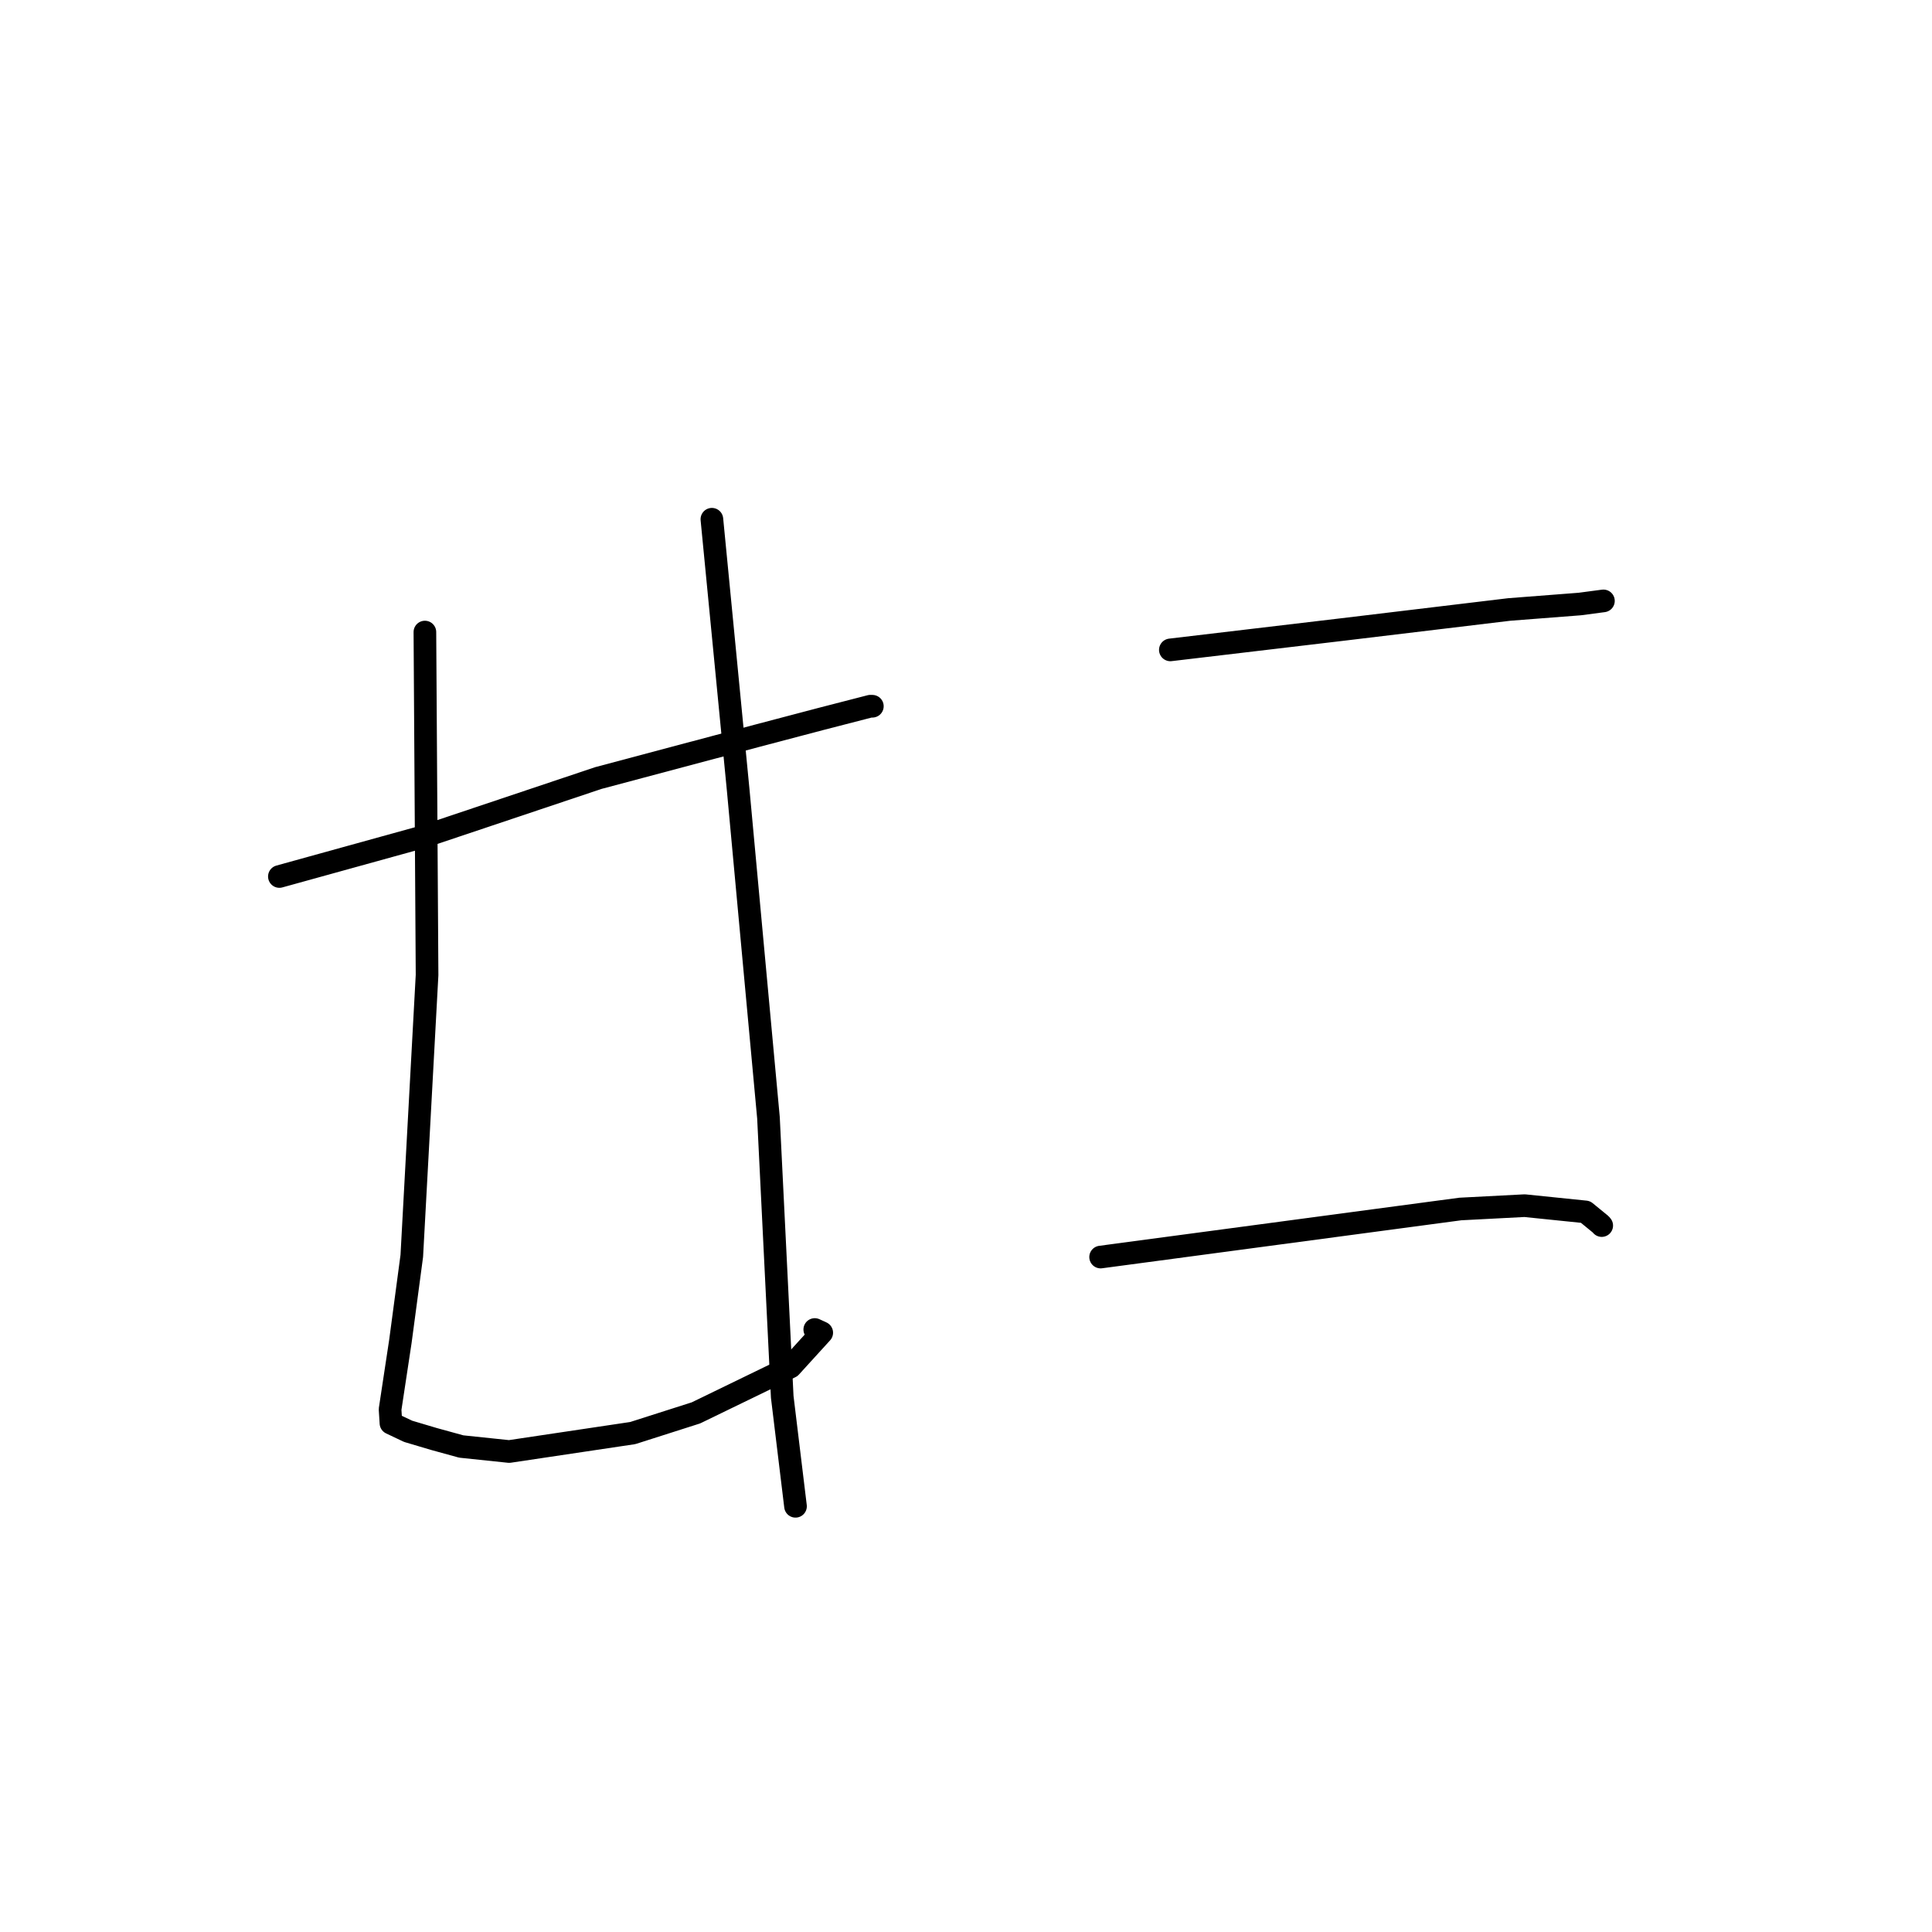 <?xml version="1.0" standalone="no"?>
    <svg width="256" height="256" xmlns="http://www.w3.org/2000/svg" version="1.1">
    <polyline stroke="black" stroke-width="3" stroke-linecap="round" fill="transparent" stroke-linejoin="round" points="37.019 116.14 46.619 113.483 56.219 110.827 79.29 103.092 100.383 97.476 108.825 95.253 115.33 93.575 115.584 93.58 115.592 93.581 " />
        <polyline stroke="black" stroke-width="3" stroke-linecap="round" fill="transparent" stroke-linejoin="round" points="56.301 83.751 56.445 106.473 56.588 129.194 54.564 166.422 53.054 177.734 51.687 186.753 51.803 188.578 54.076 189.655 57.478 190.667 61.119 191.669 67.468 192.334 83.84 189.889 92.212 187.216 104.752 181.128 108.884 176.592 107.961 176.167 " />
        <polyline stroke="black" stroke-width="3" stroke-linecap="round" fill="transparent" stroke-linejoin="round" points="94.329 68.802 96.074 86.762 97.818 104.722 101.826 148.108 103.65 185.091 105.249 198.272 105.409 199.591 " />
        <polyline stroke="black" stroke-width="3" stroke-linecap="round" fill="transparent" stroke-linejoin="round" points="155.078 86.114 166.419 84.771 177.759 83.428 199.981 80.759 209.327 80.036 212.184 79.658 212.421 79.627 212.462 79.622 " />
        <polyline stroke="black" stroke-width="3" stroke-linecap="round" fill="transparent" stroke-linejoin="round" points="145.838 166.566 169.665 163.383 193.491 160.199 202.019 159.756 210.083 160.583 212.109 162.24 212.237 162.394 " />
        </svg>